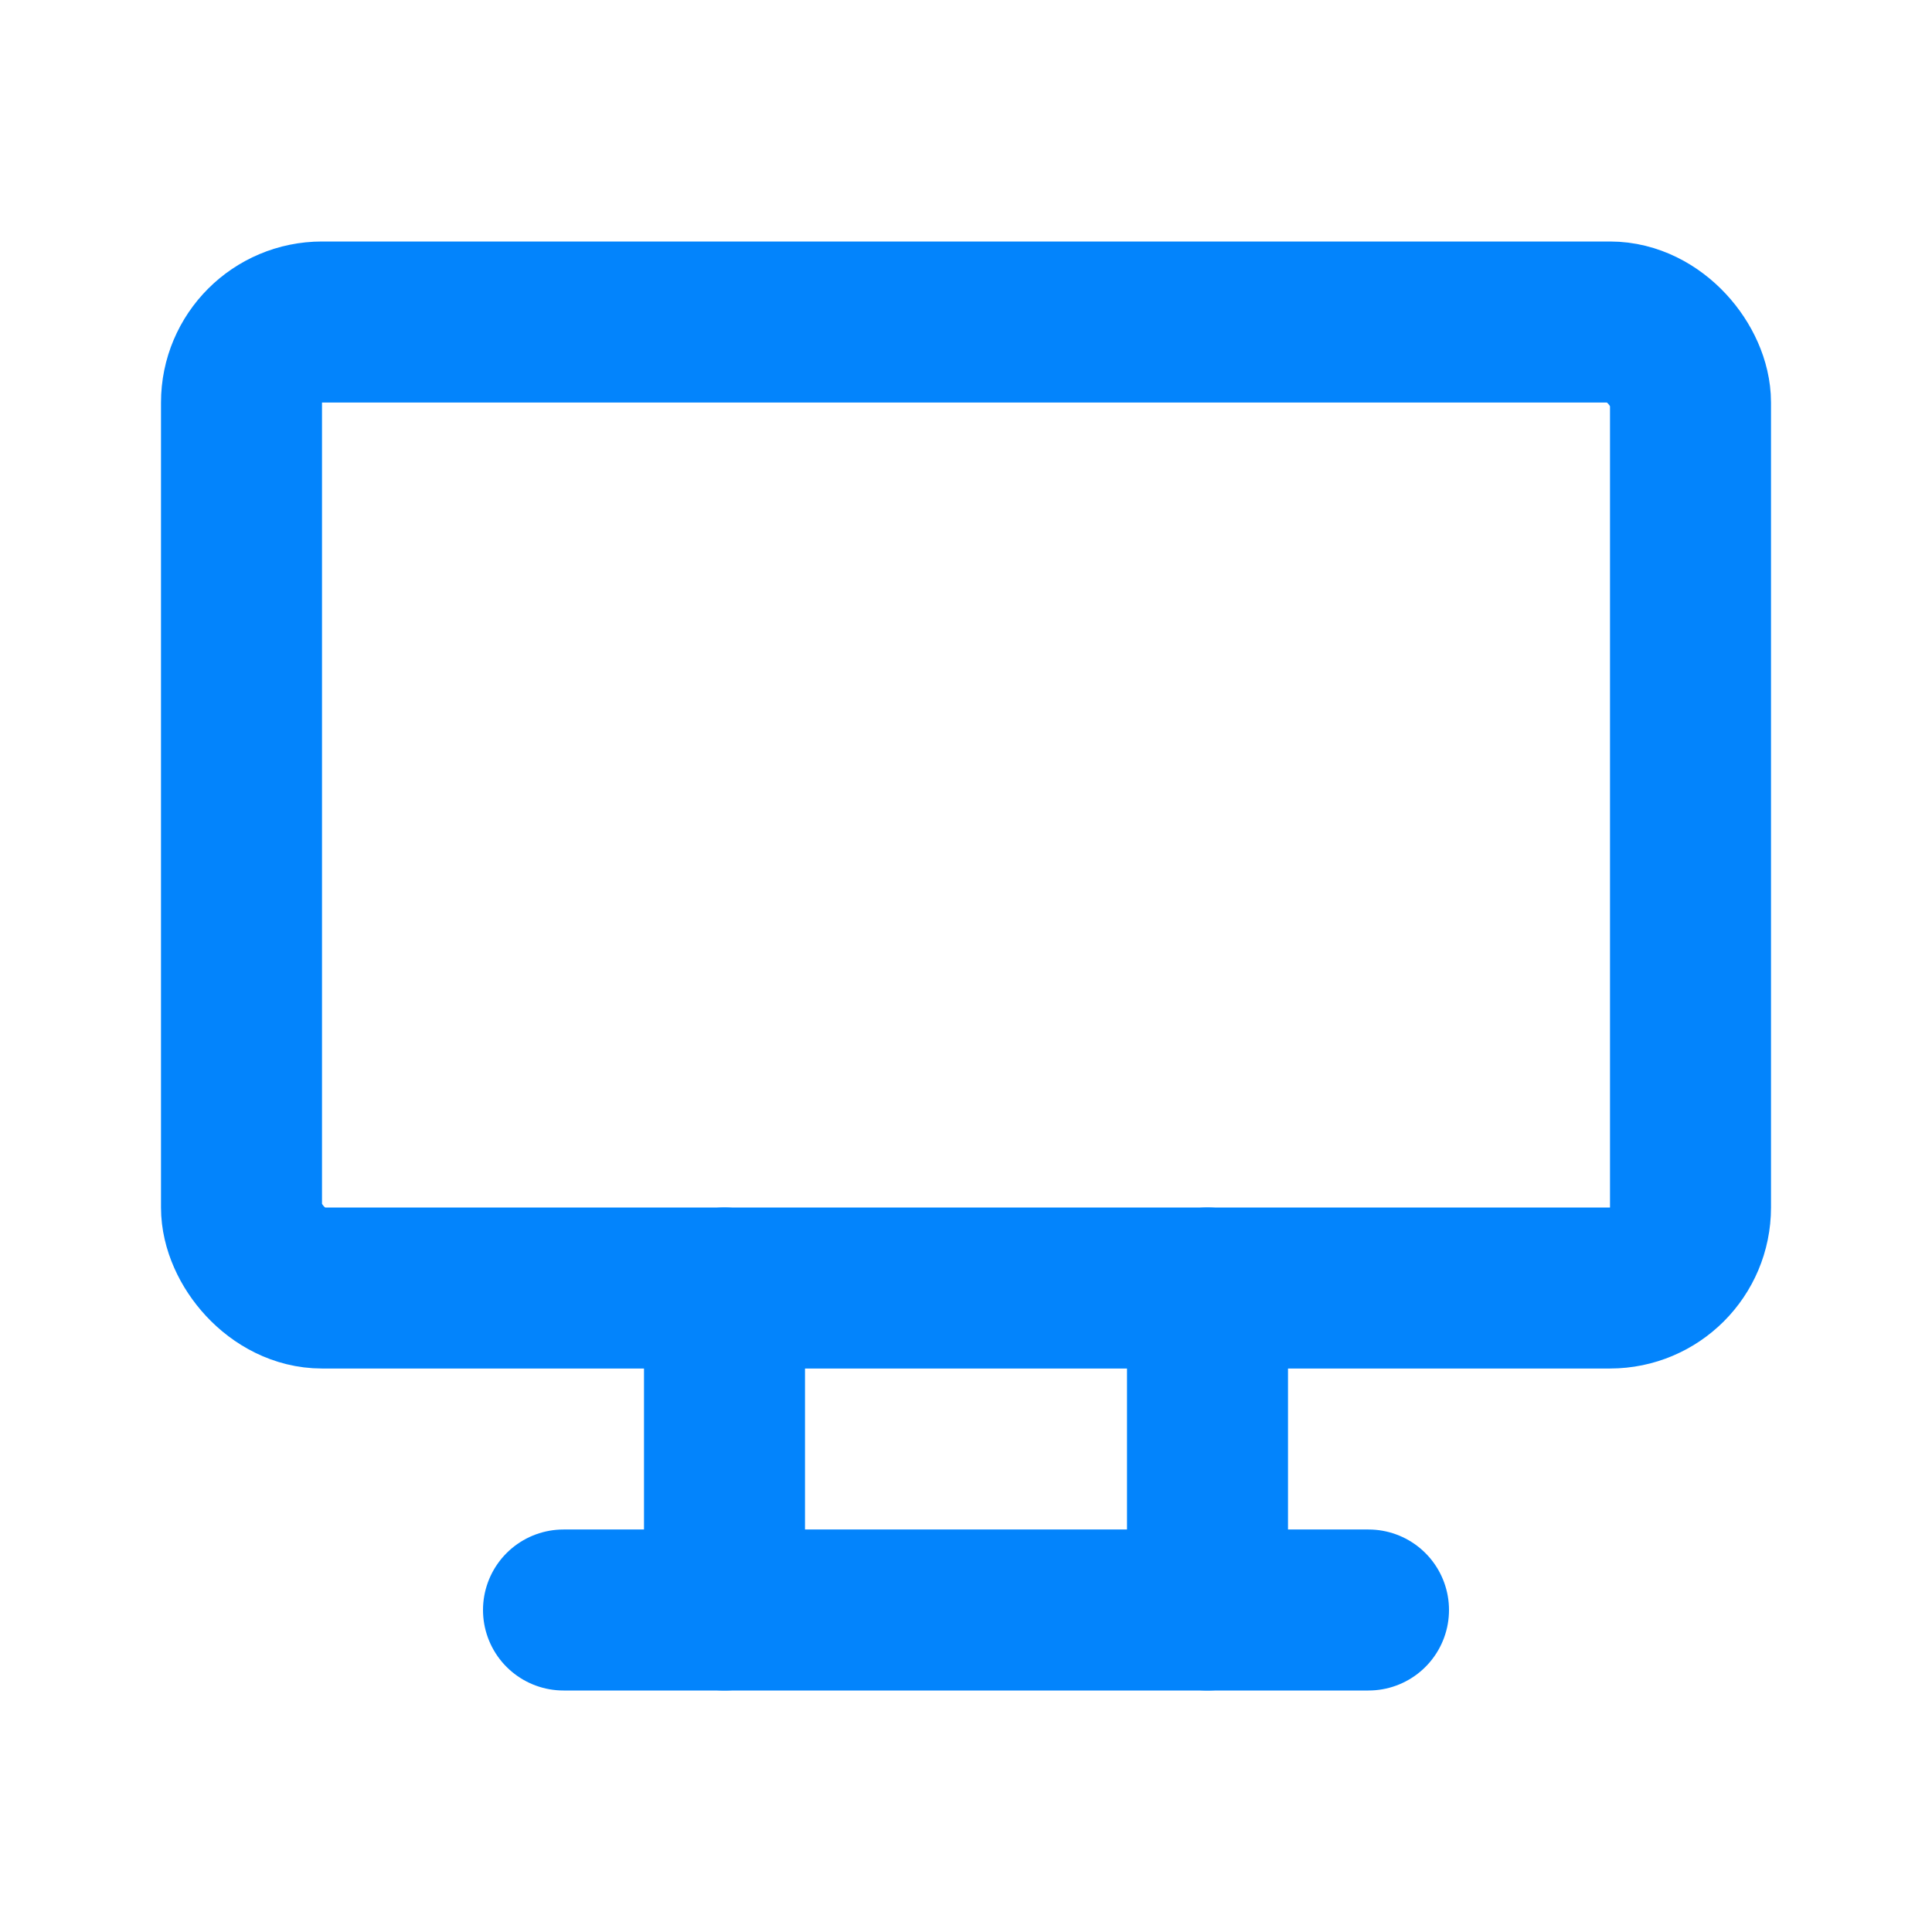 <svg xmlns="http://www.w3.org/2000/svg" class="icon icon-tabler icon-tabler-device-desktop" width="18" height="18" viewBox="0 0 24 24" stroke-width="2" stroke="#0384fc" fill="none" stroke-linecap="round" stroke-linejoin="round">
   <desc>Download more icon variants from https://tabler-icons.io/i/device-desktop</desc>
   <path stroke="none" d="M0 0h24v24H0z" fill="none"></path>
   <rect x="3" y="4" width="18" height="12" rx="1"></rect>
   <line x1="7" y1="20" x2="17" y2="20"></line>
   <line x1="9" y1="16" x2="9" y2="20"></line>
   <line x1="15" y1="16" x2="15" y2="20"></line>
</svg>
